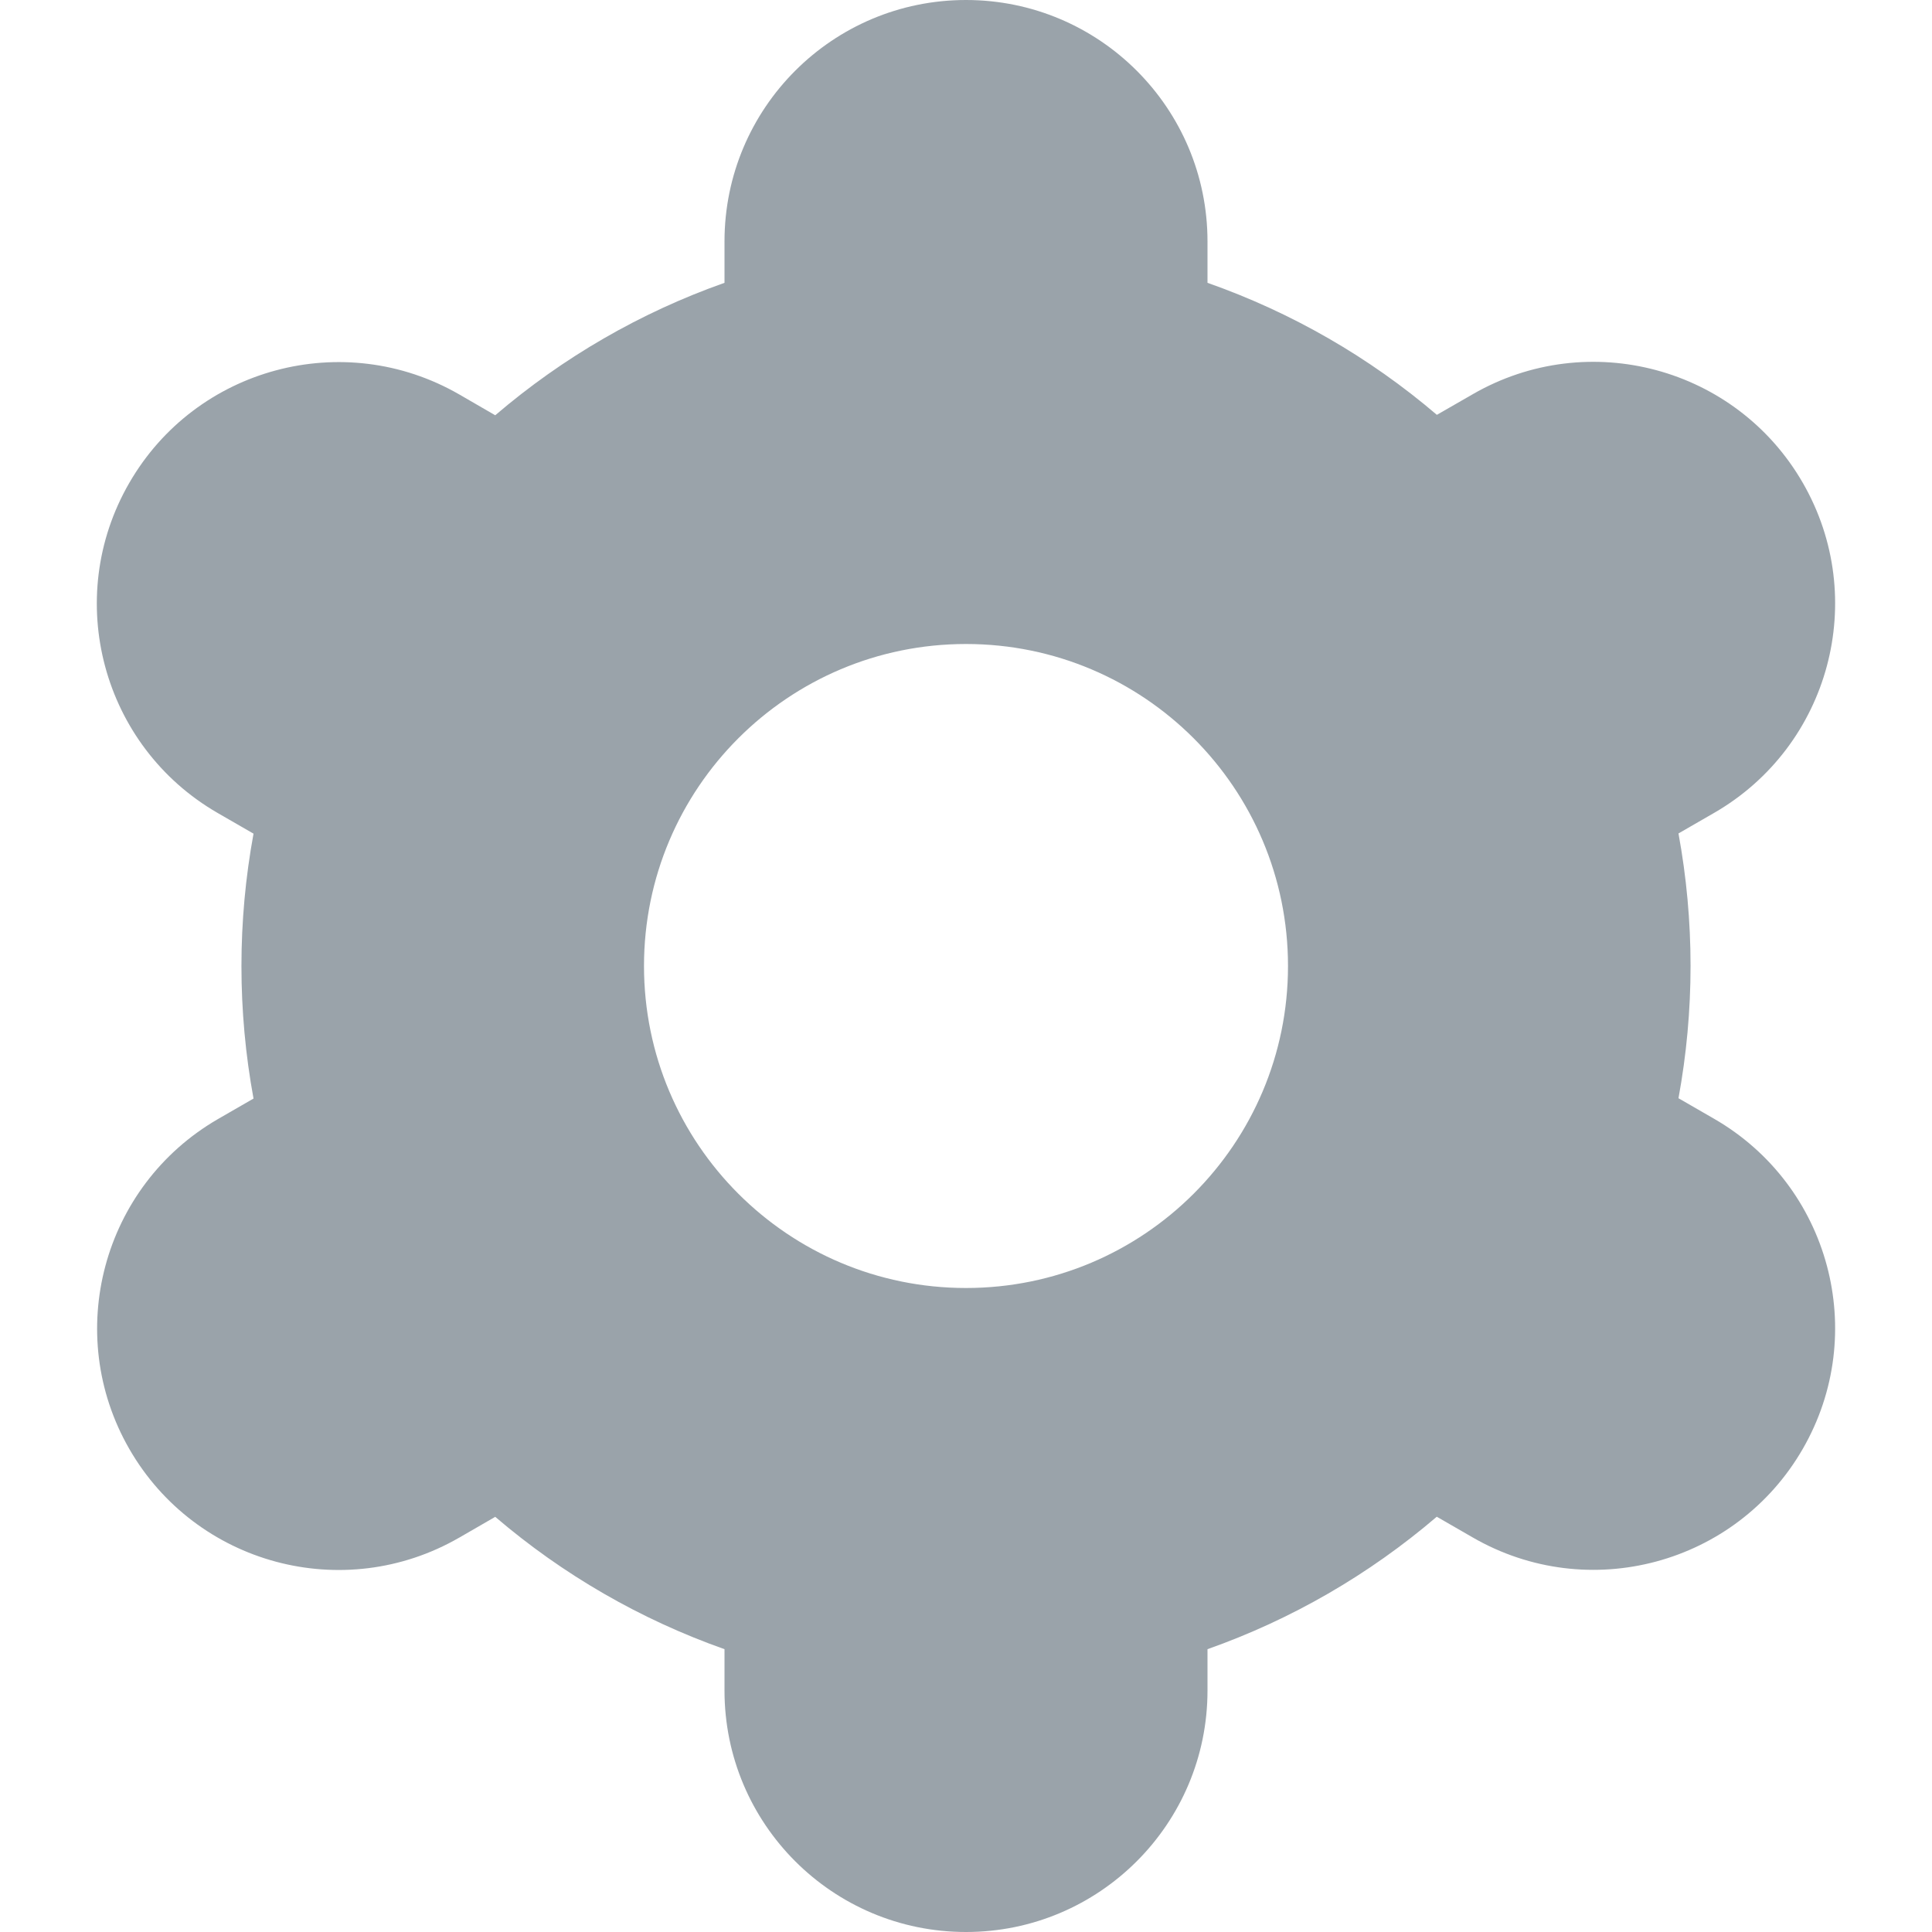<svg width="18" height="18" viewBox="0 0 18 18" fill="none" xmlns="http://www.w3.org/2000/svg">
<path d="M1.205 13.5C1.825 14.577 3.201 14.947 4.278 14.326C4.279 14.326 4.279 14.325 4.28 14.325L4.614 14.132C5.244 14.671 5.968 15.089 6.75 15.365V15.75C6.75 16.993 7.757 18 9 18C10.242 18 11.25 16.993 11.25 15.75V15.365C12.032 15.089 12.756 14.67 13.386 14.131L13.721 14.324C14.798 14.946 16.175 14.576 16.796 13.499C17.417 12.422 17.048 11.046 15.971 10.424L15.638 10.232C15.788 9.417 15.788 8.58 15.638 7.765L15.971 7.573C17.048 6.951 17.417 5.575 16.796 4.498C16.175 3.421 14.798 3.051 13.721 3.673L13.387 3.865C12.757 3.327 12.032 2.91 11.25 2.635V2.25C11.25 1.007 10.242 0 9 0C7.757 0 6.75 1.007 6.75 2.25V2.635C5.968 2.911 5.244 3.33 4.614 3.869L4.279 3.675C3.202 3.054 1.825 3.423 1.204 4.5C0.582 5.577 0.952 6.954 2.029 7.575L2.362 7.767C2.212 8.583 2.212 9.419 2.362 10.235L2.029 10.427C0.955 11.05 0.586 12.424 1.205 13.5ZM9 6C10.657 6 12 7.343 12 9C12 10.657 10.657 12 9 12C7.343 12 6 10.657 6 9C6 7.343 7.343 6 9 6Z" fill="#374957" fill-opacity="0.5"/>
</svg>
